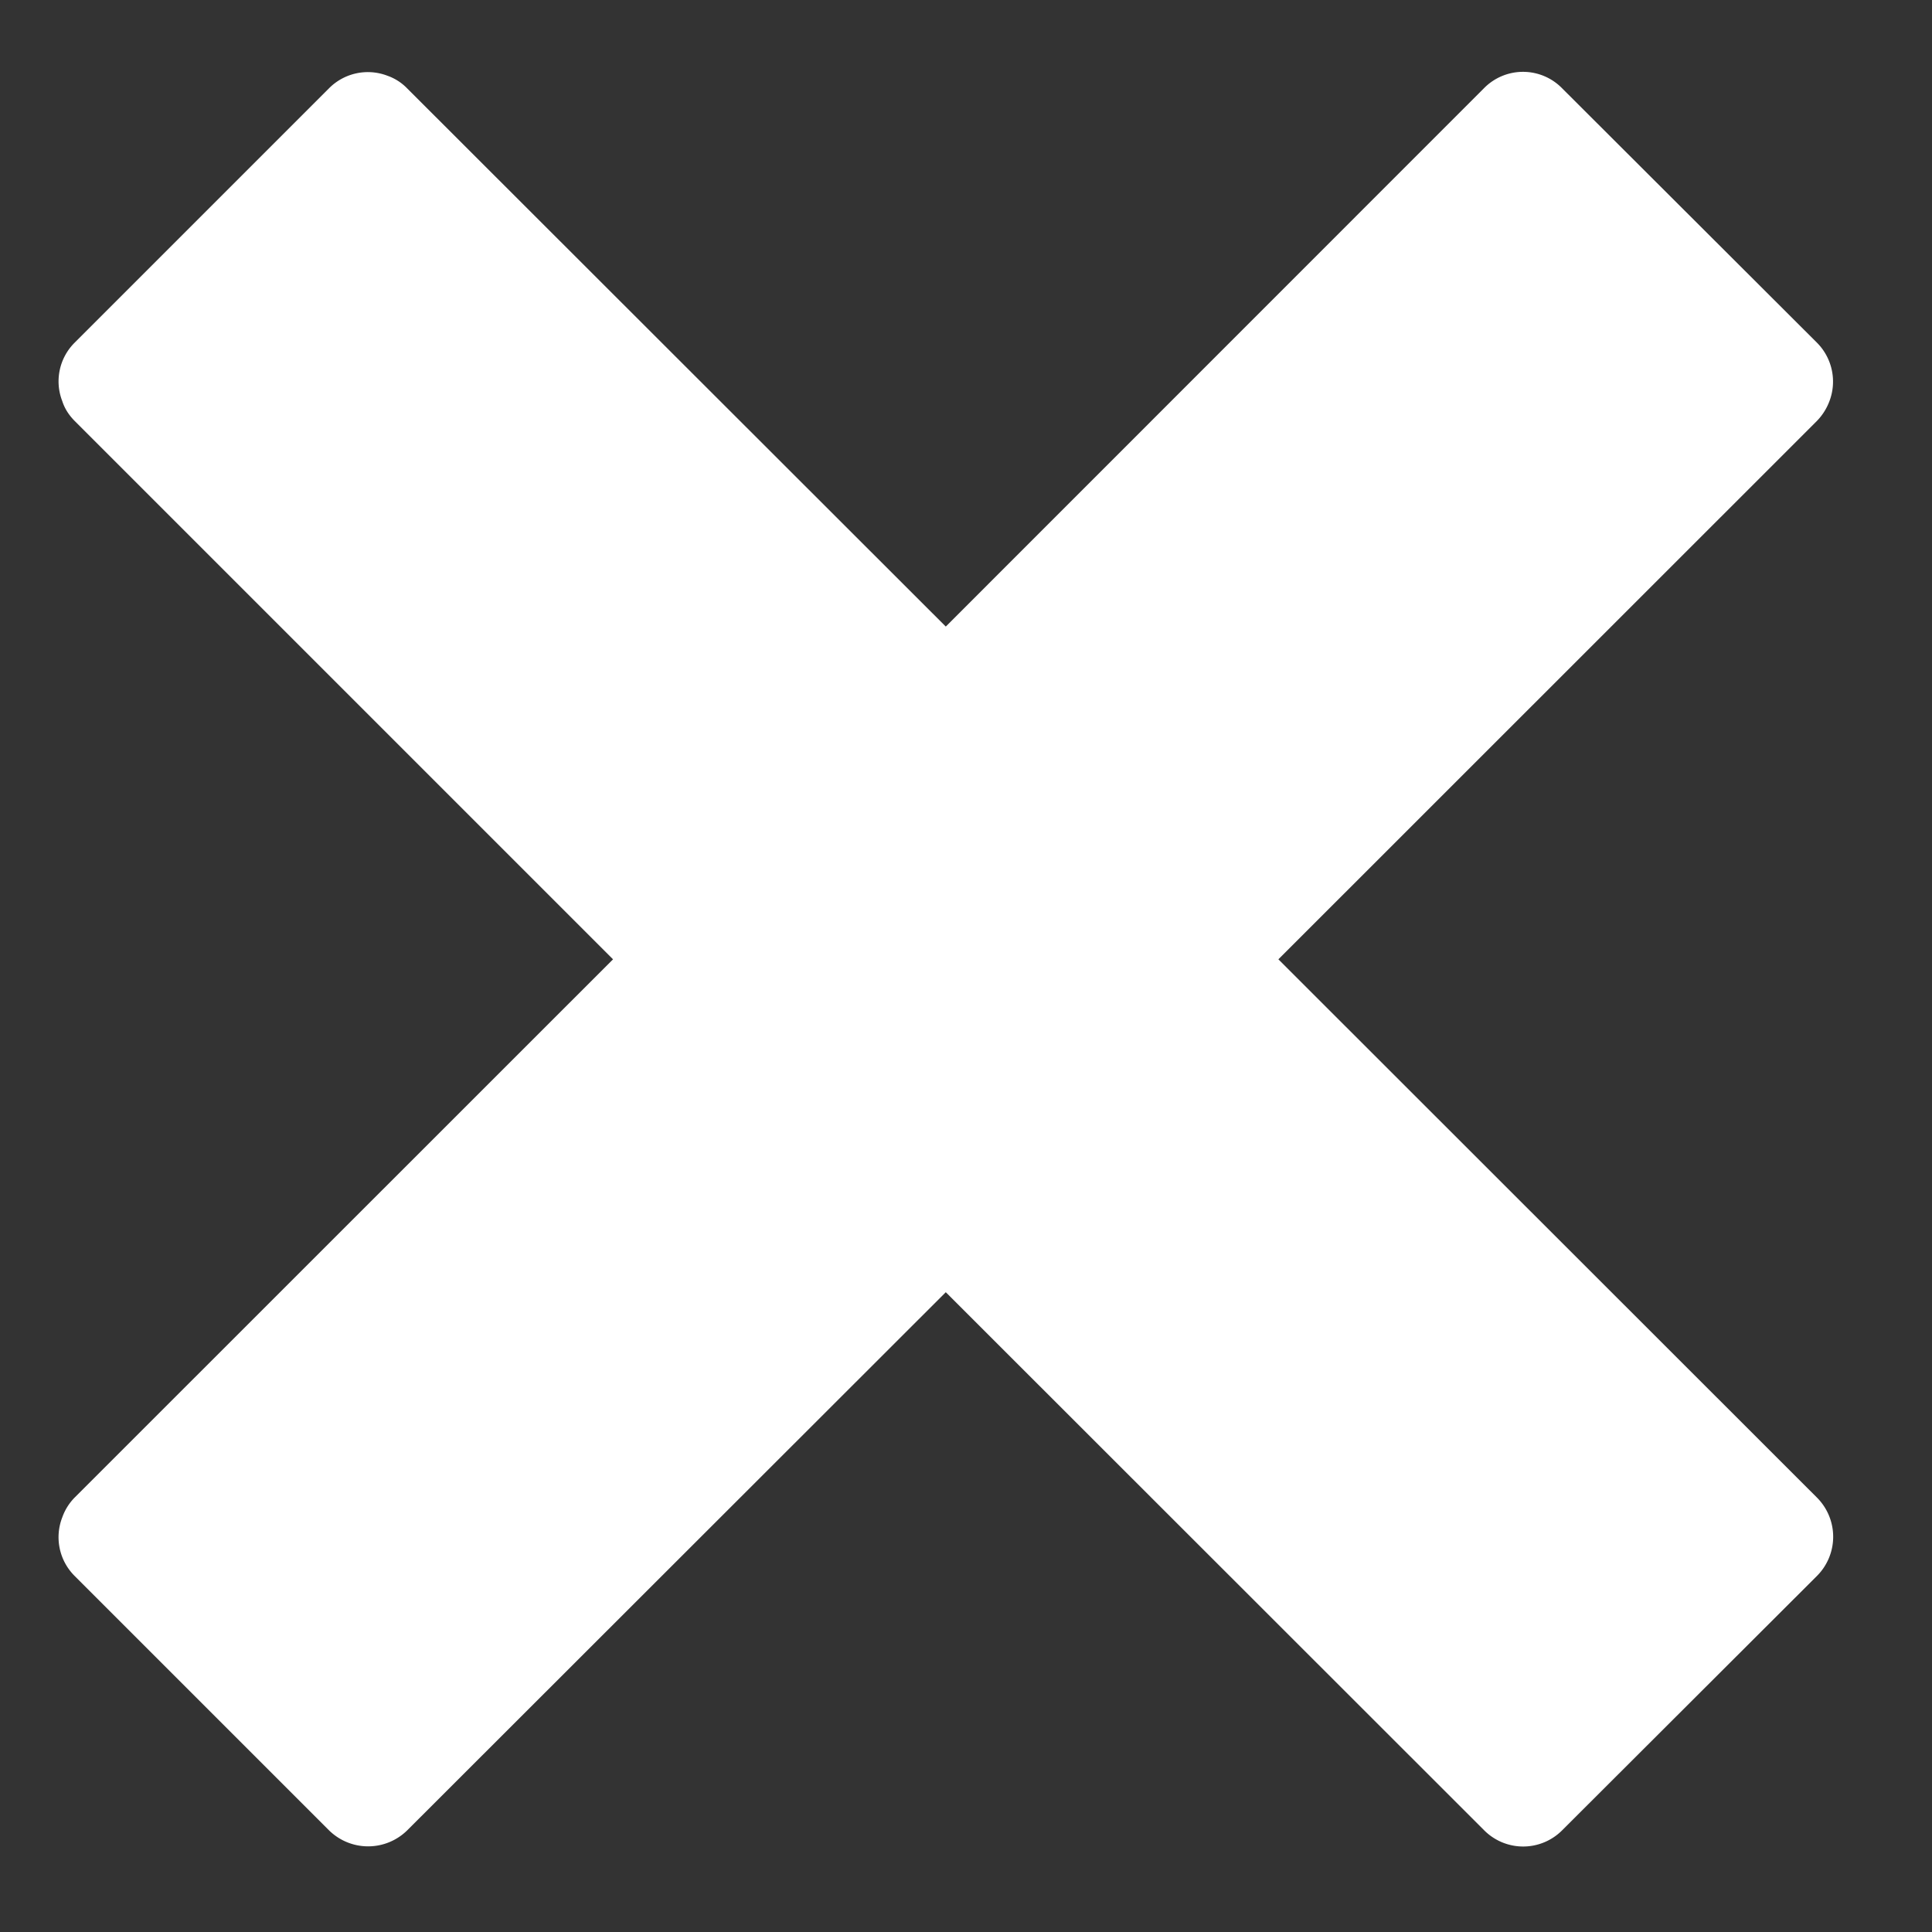 <svg xmlns="http://www.w3.org/2000/svg" width="13" height="13" viewBox="0 0 13 13"><rect x="0" y="0" width="13" height="13" fill="#333333" stroke="none"/><g><g><path fill="#fff" d="M12.225 10.076L8.602 6.455l3.623-3.622a.383.383 0 0 0 .085-.134.371.371 0 0 0-.085-.394L10.512.595a.368.368 0 0 0-.526-.002L6.364 4.216 2.74.595A.342.342 0 0 0 2.608.51a.368.368 0 0 0-.395.085l-1.71 1.71a.367.367 0 0 0-.084.394c.016.05.045.095.084.134l3.622 3.622-3.622 3.621a.363.363 0 0 0-.084.134.368.368 0 0 0 .084.395l1.71 1.71a.375.375 0 0 0 .528 0l3.623-3.62 3.622 3.62a.37.37 0 0 0 .526 0l1.713-1.71a.373.373 0 0 0 0-.529"/></g></g></svg>